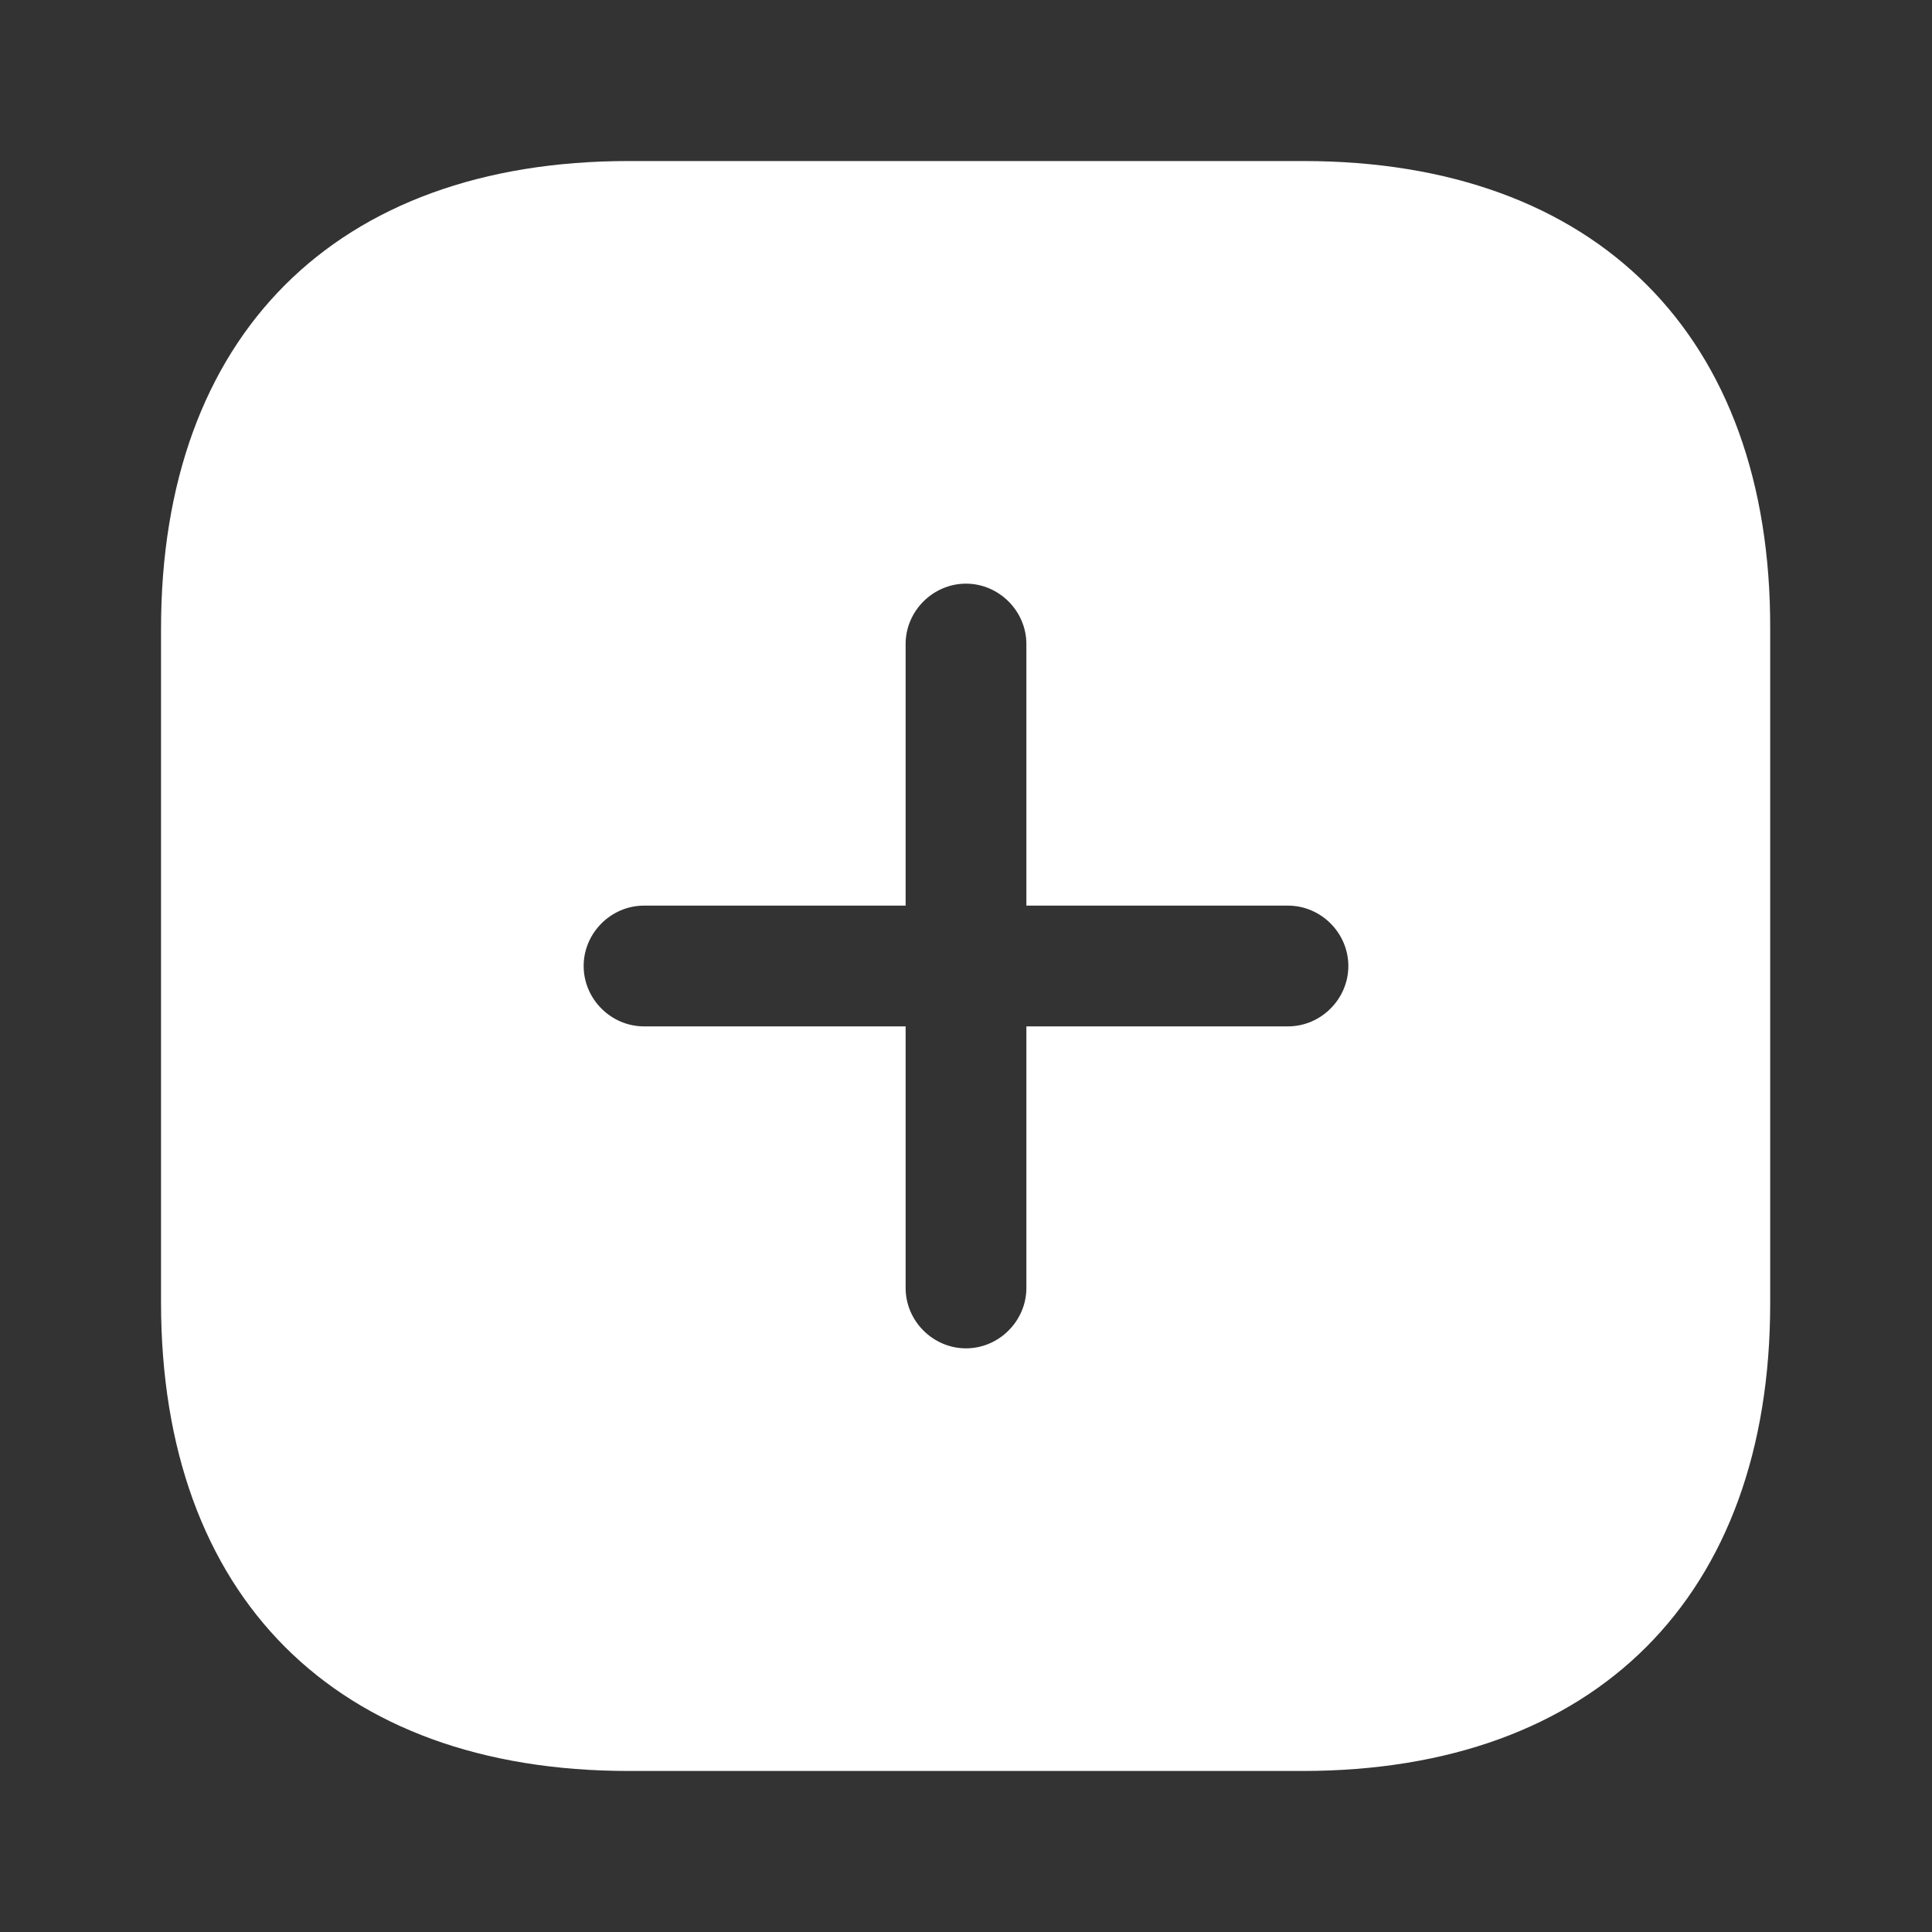 <svg width="20" height="20" viewBox="0 0 20 20" fill="none" xmlns="http://www.w3.org/2000/svg">
<rect x="0" y="0" width="20" height="20" fill="#333333" stroke="none"/>
<g id="add-square">
<g id="vuesax/bold/add-square">
<g id="add-square_2">
<path id="Vector" d="M13.492 1.667H6.508C3.475 1.667 1.667 3.475 1.667 6.508V13.483C1.667 16.525 3.475 18.333 6.508 18.333H13.483C16.517 18.333 18.325 16.525 18.325 13.492V6.508C18.333 3.475 16.525 1.667 13.492 1.667ZM13.333 10.625H10.625V13.333C10.625 13.675 10.341 13.958 10 13.958C9.658 13.958 9.375 13.675 9.375 13.333V10.625H6.667C6.325 10.625 6.042 10.342 6.042 10C6.042 9.658 6.325 9.375 6.667 9.375H9.375V6.667C9.375 6.325 9.658 6.042 10 6.042C10.341 6.042 10.625 6.325 10.625 6.667V9.375H13.333C13.675 9.375 13.958 9.658 13.958 10C13.958 10.342 13.675 10.625 13.333 10.625Z" fill="white"/>
</g>
</g>
</g>
</svg>
